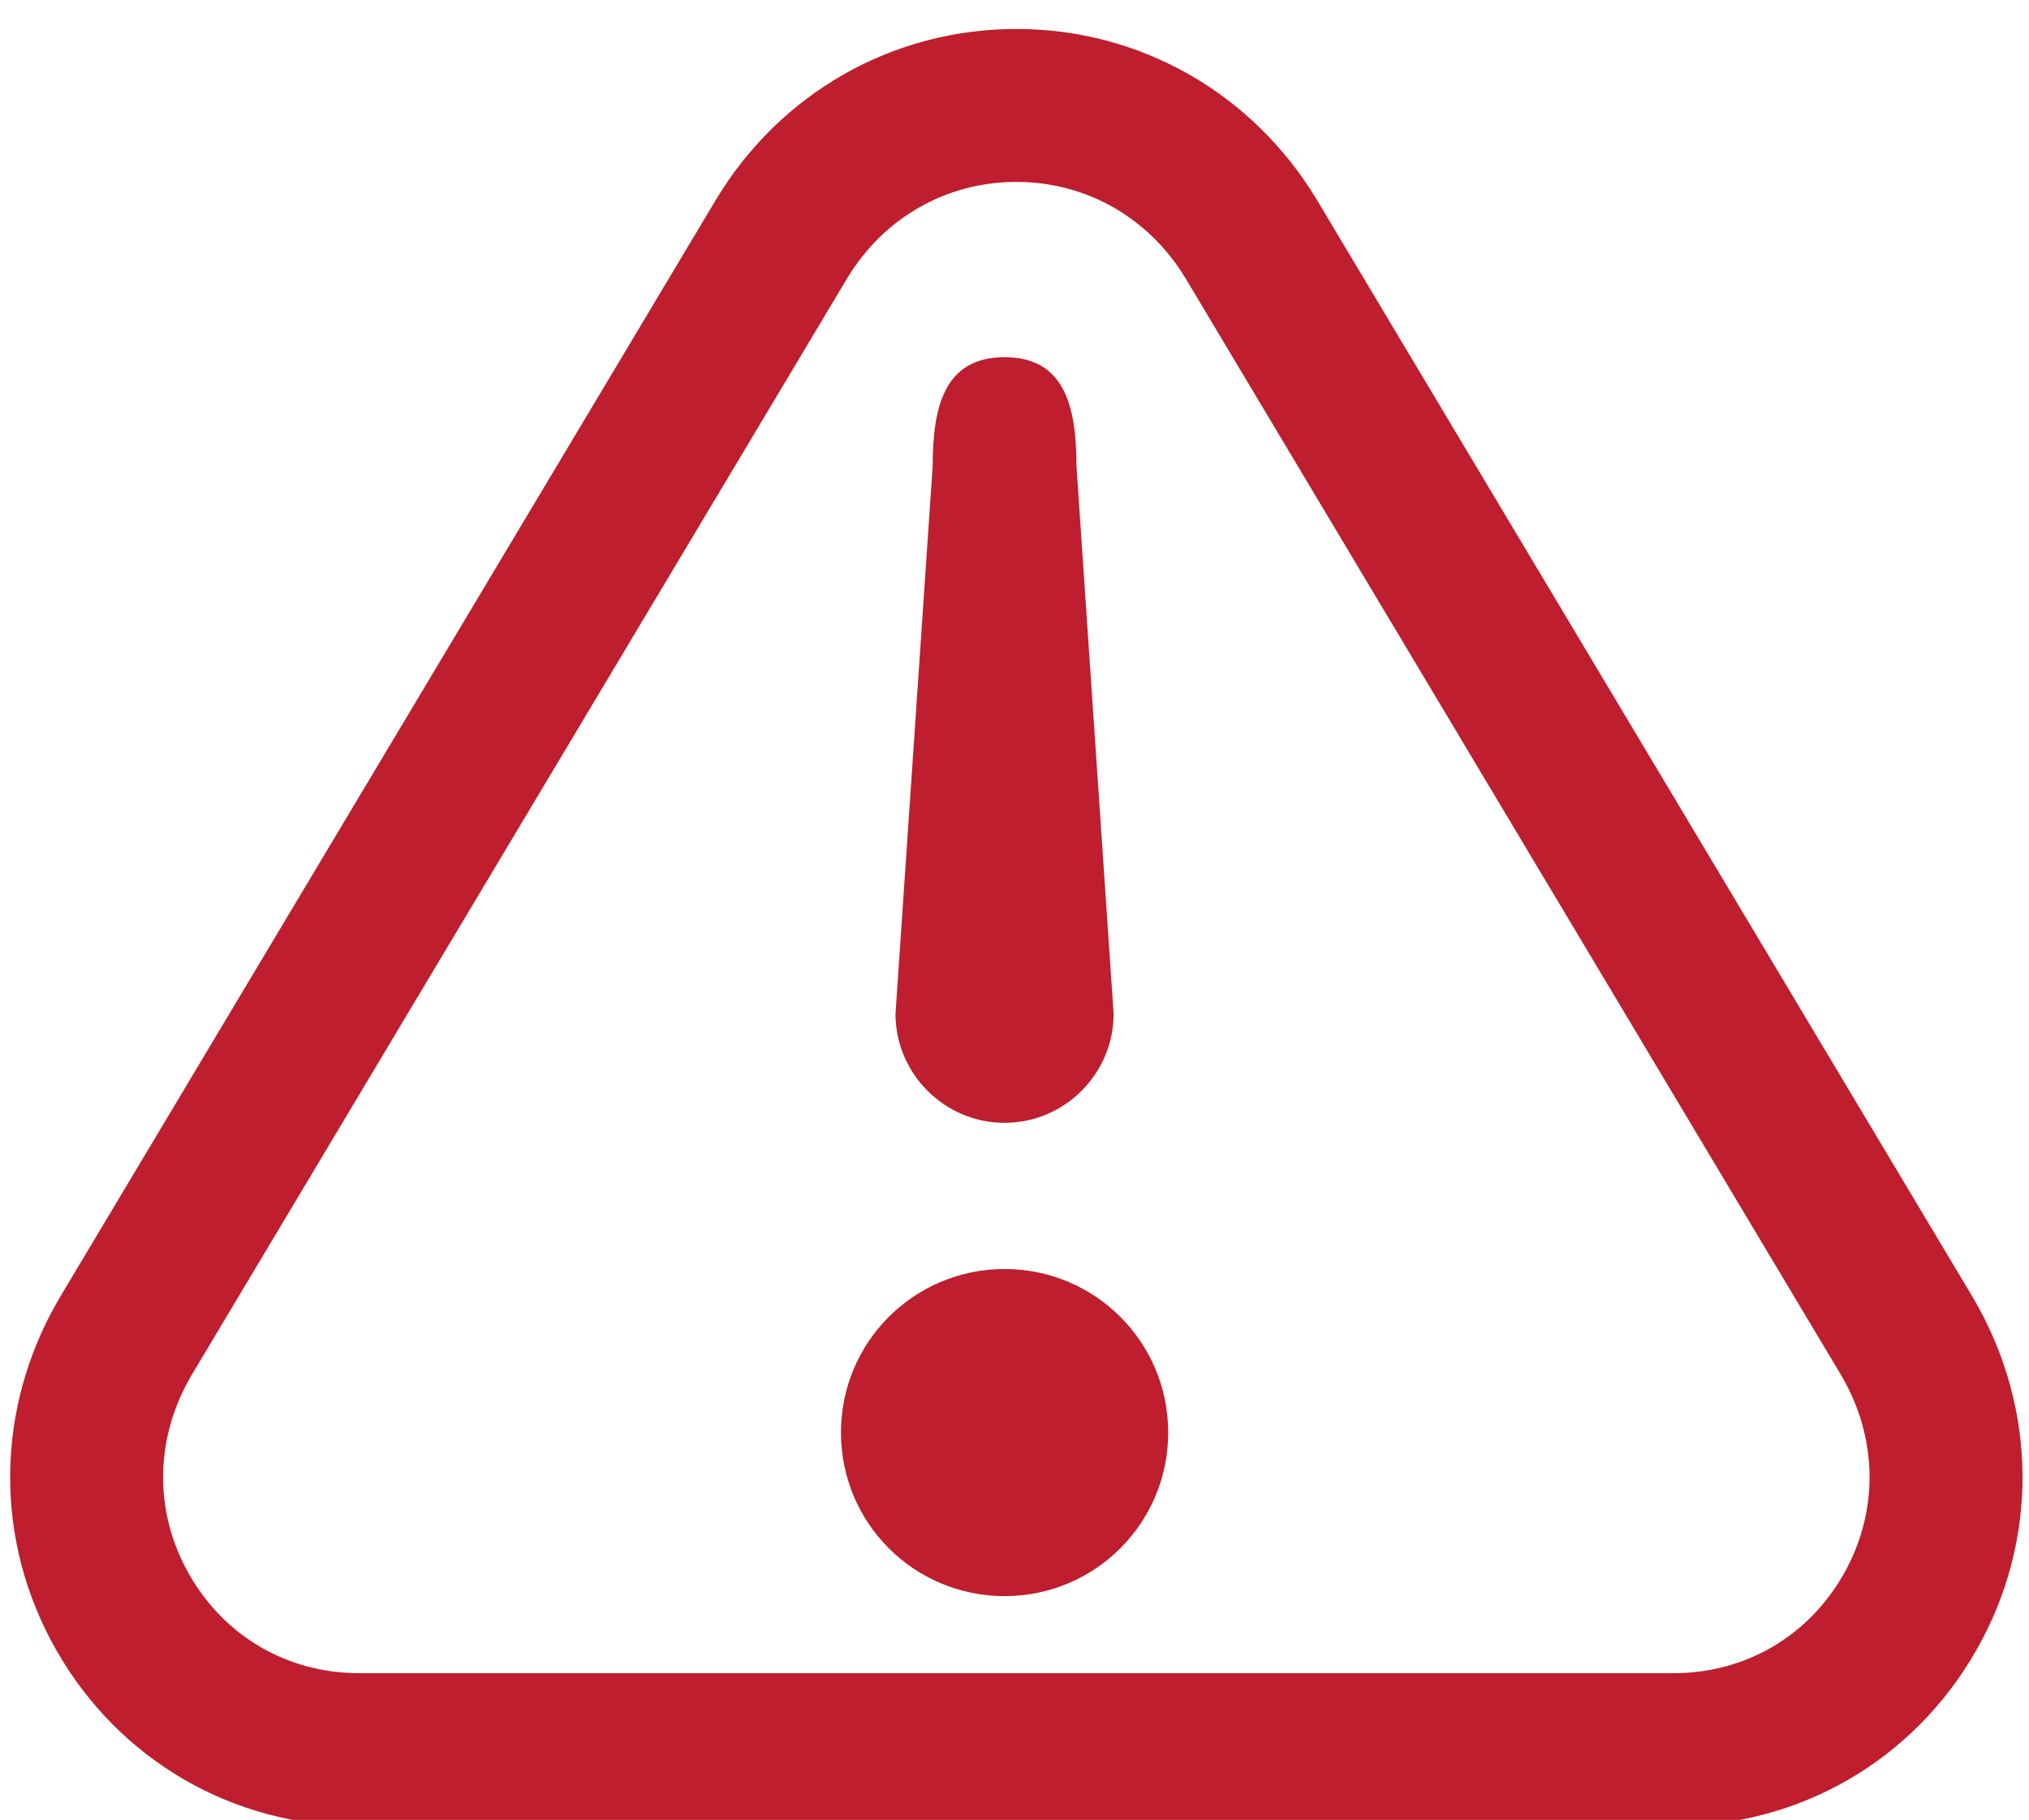 <?xml version="1.0" encoding="utf-8"?>
<!-- Generator: Adobe Illustrator 15.0.0, SVG Export Plug-In . SVG Version: 6.00 Build 0)  -->
<!DOCTYPE svg PUBLIC "-//W3C//DTD SVG 1.0//EN" "http://www.w3.org/TR/2001/REC-SVG-20010904/DTD/svg10.dtd">
<svg version="1.0" id="Livello_2" xmlns:x="http://ns.adobe.com/Extensibility/1.0/" xmlns:i="http://ns.adobe.com/AdobeIllustrator/10.0/" xmlns:graph="http://ns.adobe.com/Graphs/1.0/"
	 xmlns="http://www.w3.org/2000/svg" xmlns:xlink="http://www.w3.org/1999/xlink" xmlns:a="http://ns.adobe.com/AdobeSVGViewerExtensions/3.0/"
	 x="0px" y="0px" width="94px" height="84.333px" viewBox="0 0 94 84.333" enable-background="new 0 0 94 84.333"
	 xml:space="preserve">
<g id="alarms_1_">
	<path fill="none" stroke="#BE1E2D" stroke-width="7.087" stroke-miterlimit="10" d="M88.382,61.979L57.949,11.049
		c-2.326-3.84-6.366-6.163-10.863-6.163s-8.539,2.323-10.862,6.163L5.789,61.979c-2.324,3.991-2.375,8.741-0.102,12.732
		c2.275,3.991,6.367,6.367,10.965,6.367h60.866c4.599,0,8.69-2.376,10.965-6.367C90.757,70.721,90.705,65.971,88.382,61.979z"/>
	<path fill="#BE1E2D" d="M49.872,21.605l1.72,25.373c0,2.777-2.272,5.053-5.052,5.053c-2.778,0-5.053-2.275-5.053-5.053
		l1.722-25.373c0-2.778,0.553-5.053,3.331-5.053C49.319,16.553,49.872,18.827,49.872,21.605z"/>
	<path fill="#BE1E2D" d="M46.54,58.805c-4.193,0-7.579,3.384-7.579,7.578s3.386,7.579,7.579,7.579c4.195,0,7.581-3.385,7.581-7.579
		S50.734,58.805,46.54,58.805z"/>
</g>
</svg>

